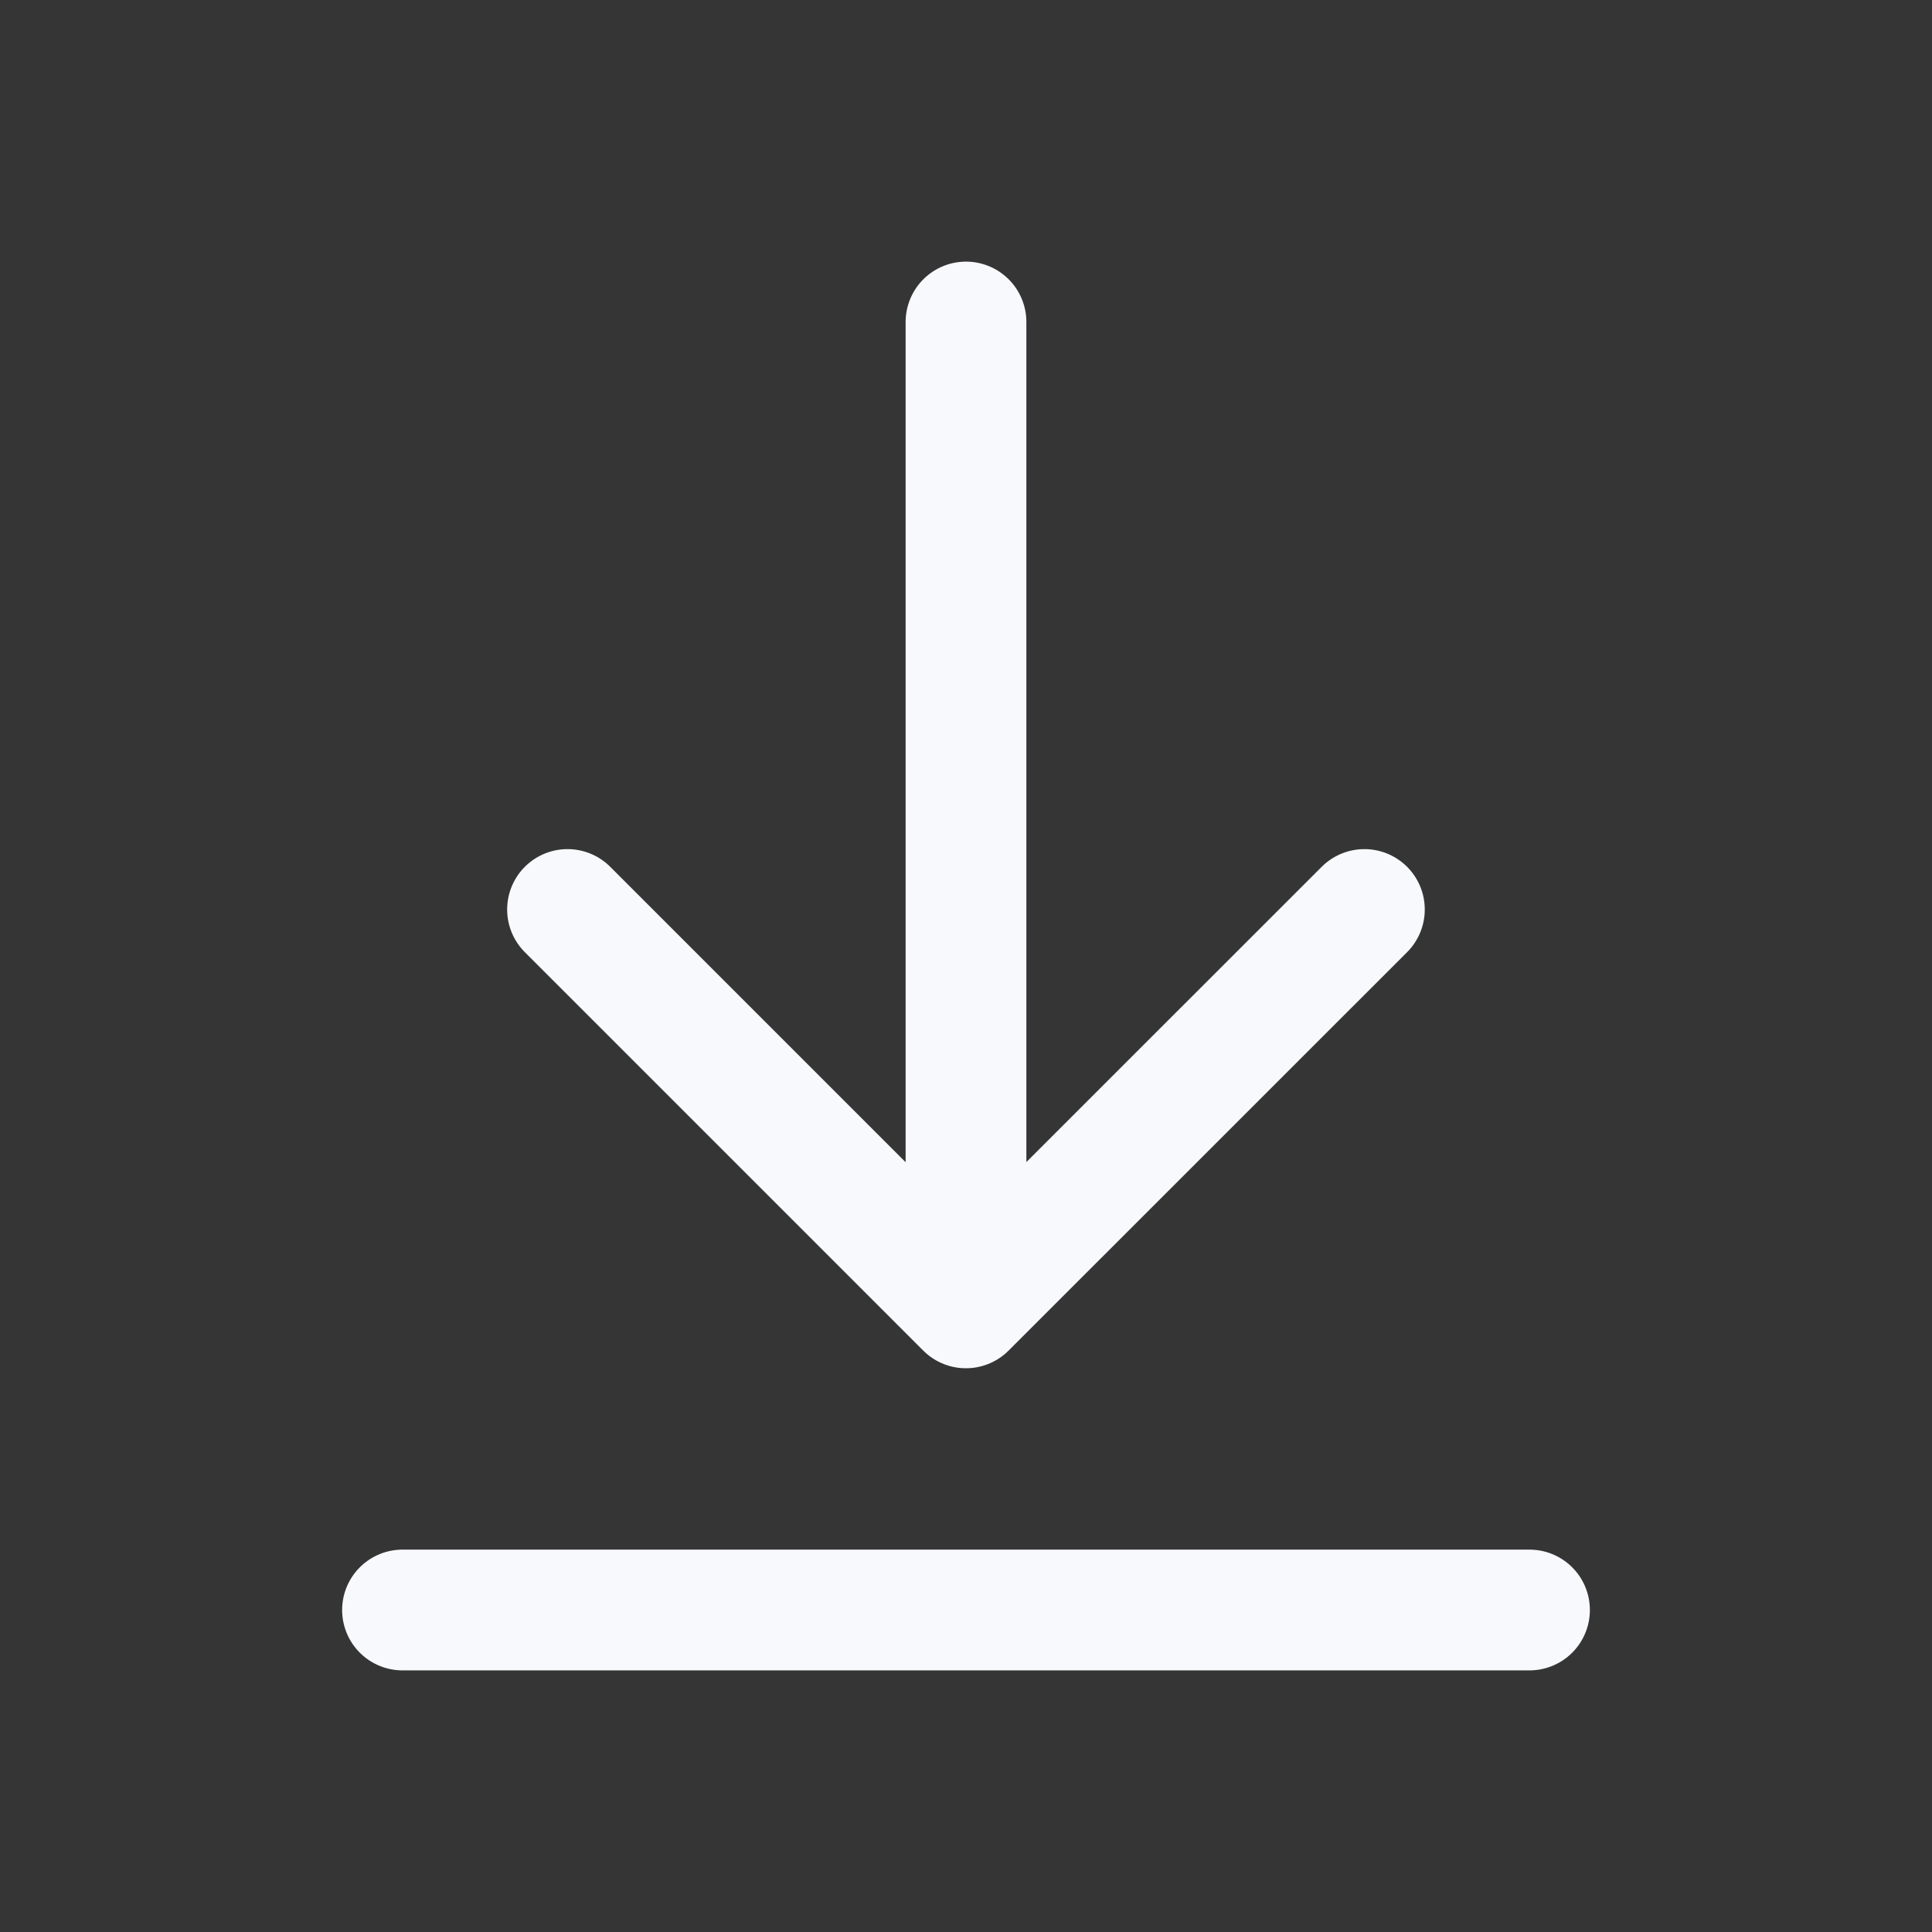 <svg width="24" height="24" viewBox="0 0 24 24" fill="none" xmlns="http://www.w3.org/2000/svg">
<rect x="0" y="0" width="24" height="24" fill="#333333" stroke="none"/>
<path d="M24 0V24H0V0H24Z" fill="white" fill-opacity="0.01"/>
<path d="M16.949 11.298L11.999 16.247L7.05 11.298M12 16L12 4M5 20H19" stroke="#F7F9FC" stroke-width="1.5" stroke-linecap="round" stroke-linejoin="round"/>
</svg>
